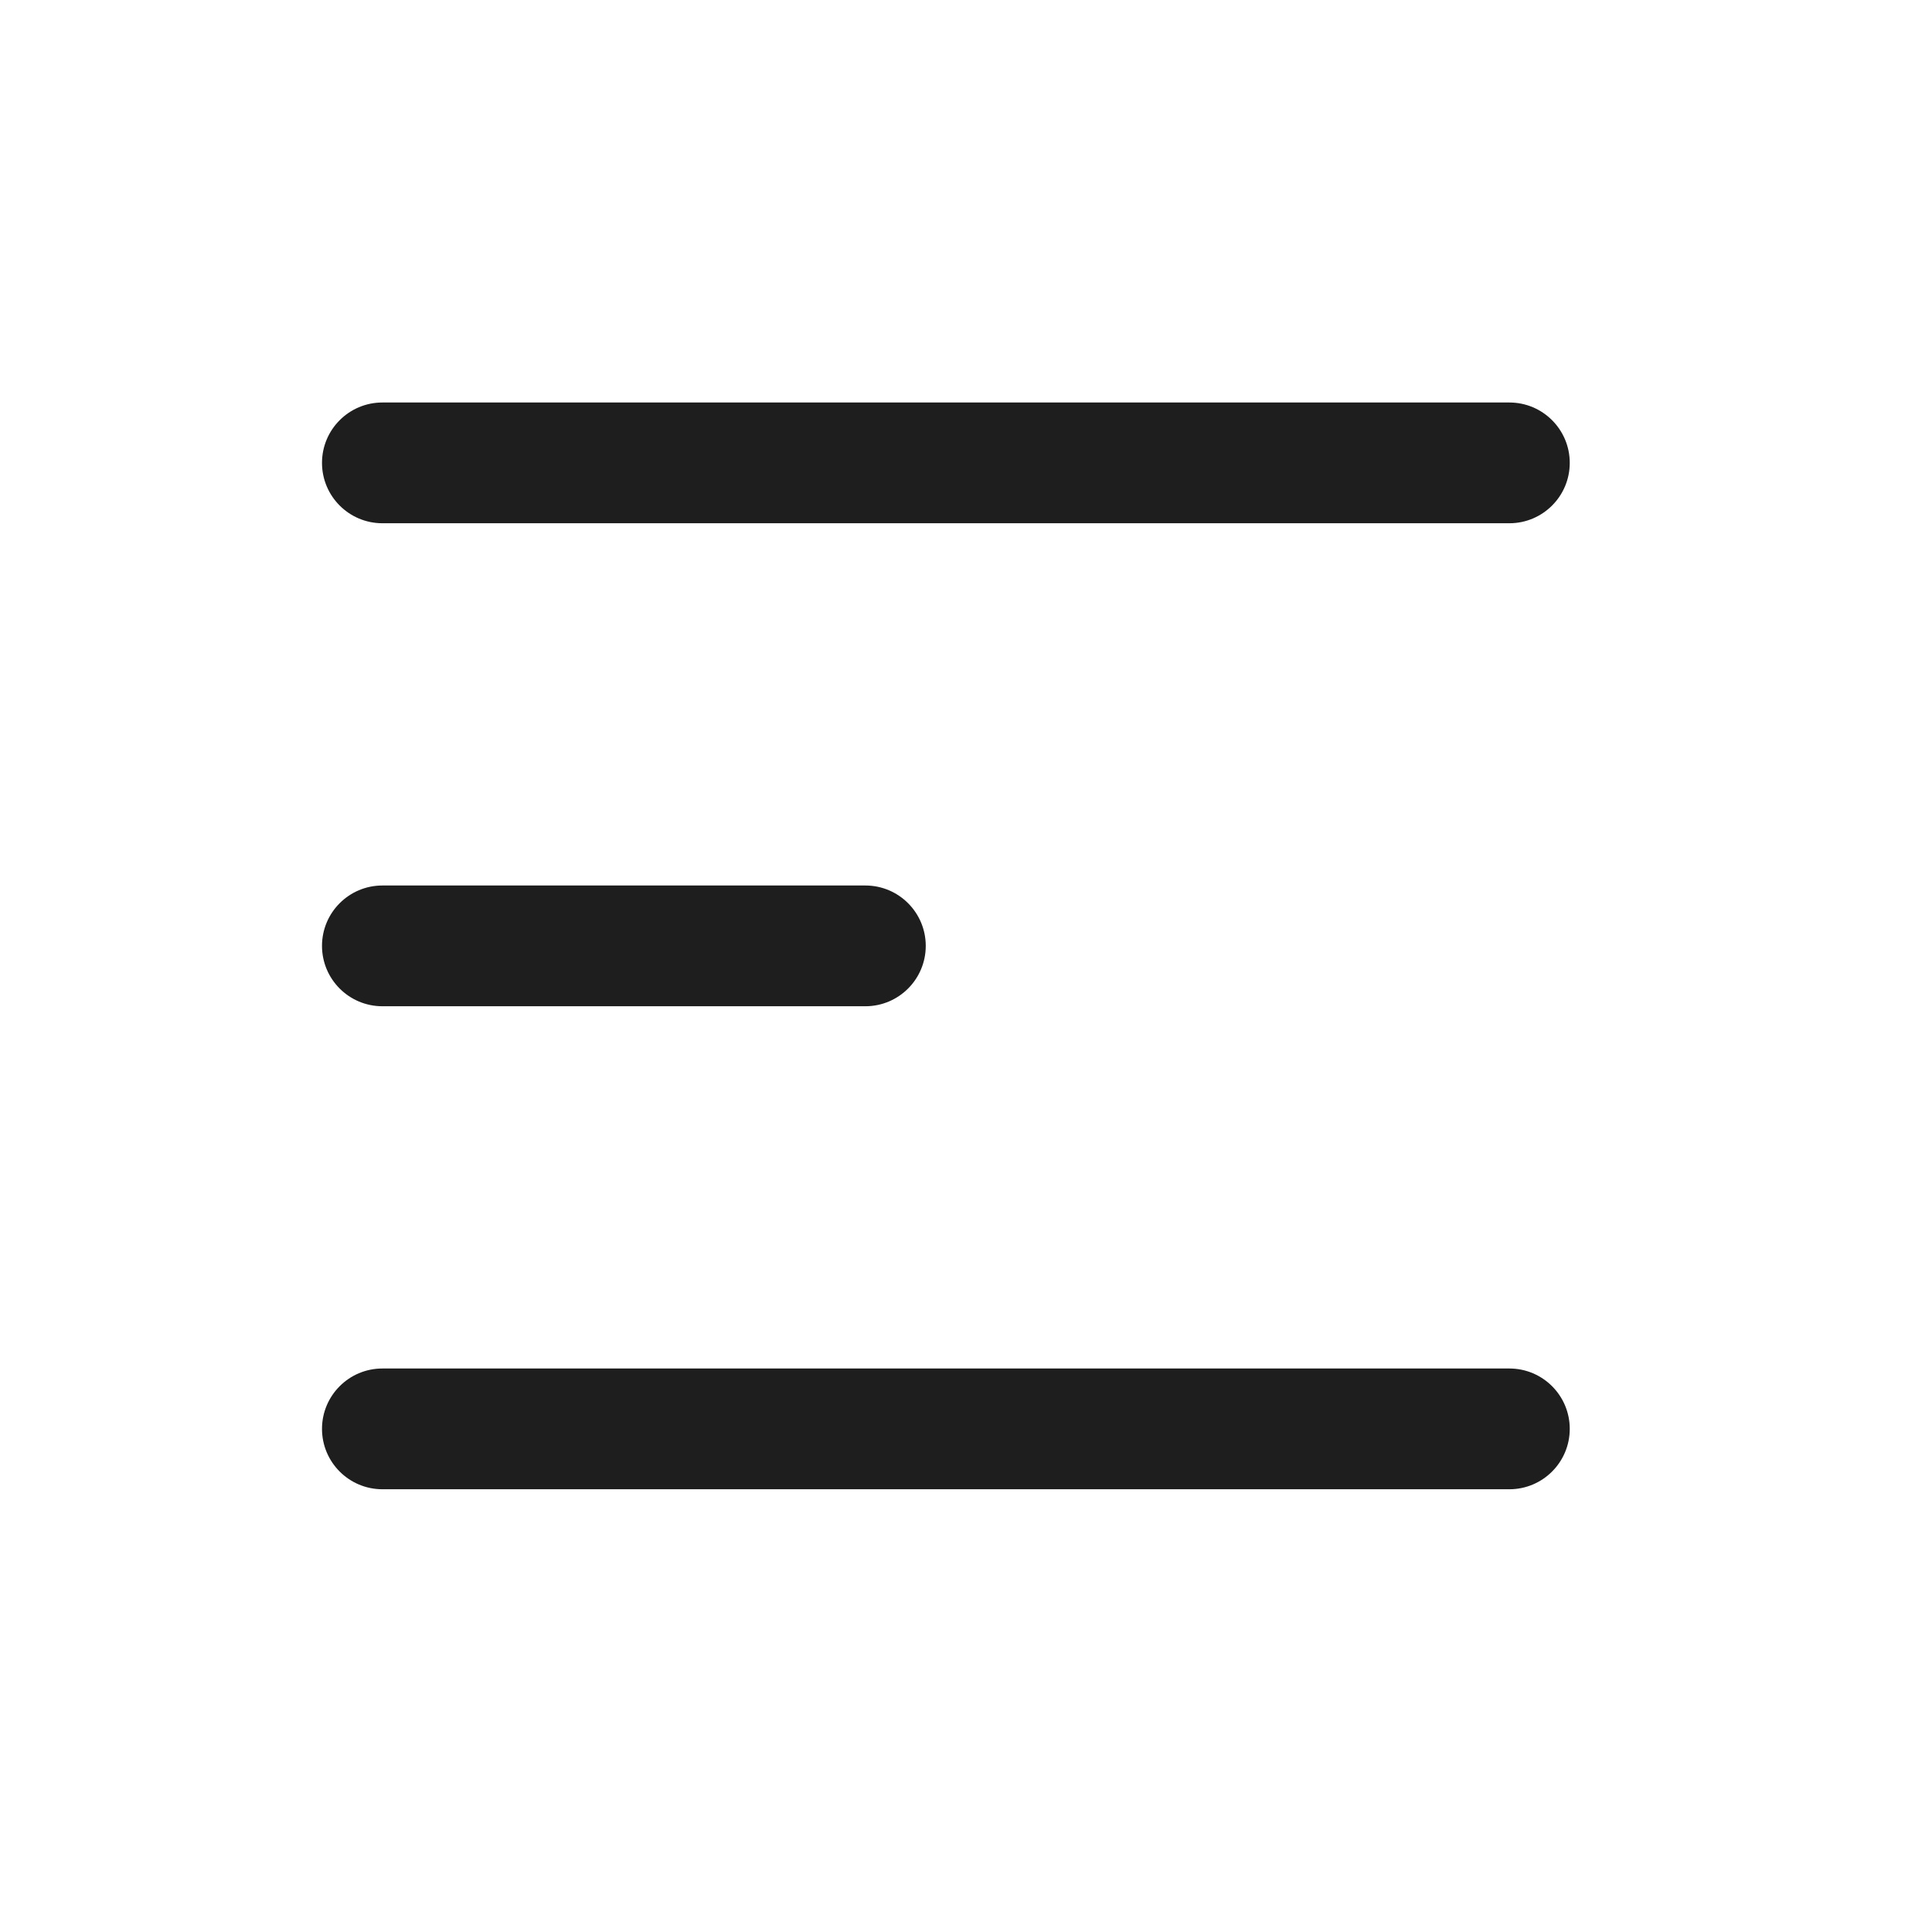 <svg width="24" height="24" viewBox="0 0 24 24" fill="none" xmlns="http://www.w3.org/2000/svg">
<path d="M4.75 5C4.336 5 4 5.336 4 5.75C4 6.164 4.336 6.5 4.75 6.5H18.75C19.164 6.5 19.5 6.164 19.5 5.75C19.5 5.336 19.164 5 18.75 5H4.75Z" fill="#1E1E1E"/>
<path d="M4.75 11C4.336 11 4 11.336 4 11.75C4 12.164 4.336 12.5 4.75 12.5H10.75C11.164 12.5 11.5 12.164 11.5 11.75C11.5 11.336 11.164 11 10.75 11H4.75Z" fill="#1E1E1E"/>
<path d="M4.75 17C4.336 17 4 17.336 4 17.75C4 18.164 4.336 18.5 4.75 18.5H18.75C19.164 18.5 19.5 18.164 19.5 17.75C19.5 17.336 19.164 17 18.75 17H4.75Z" fill="#1E1E1E"/>
</svg>
